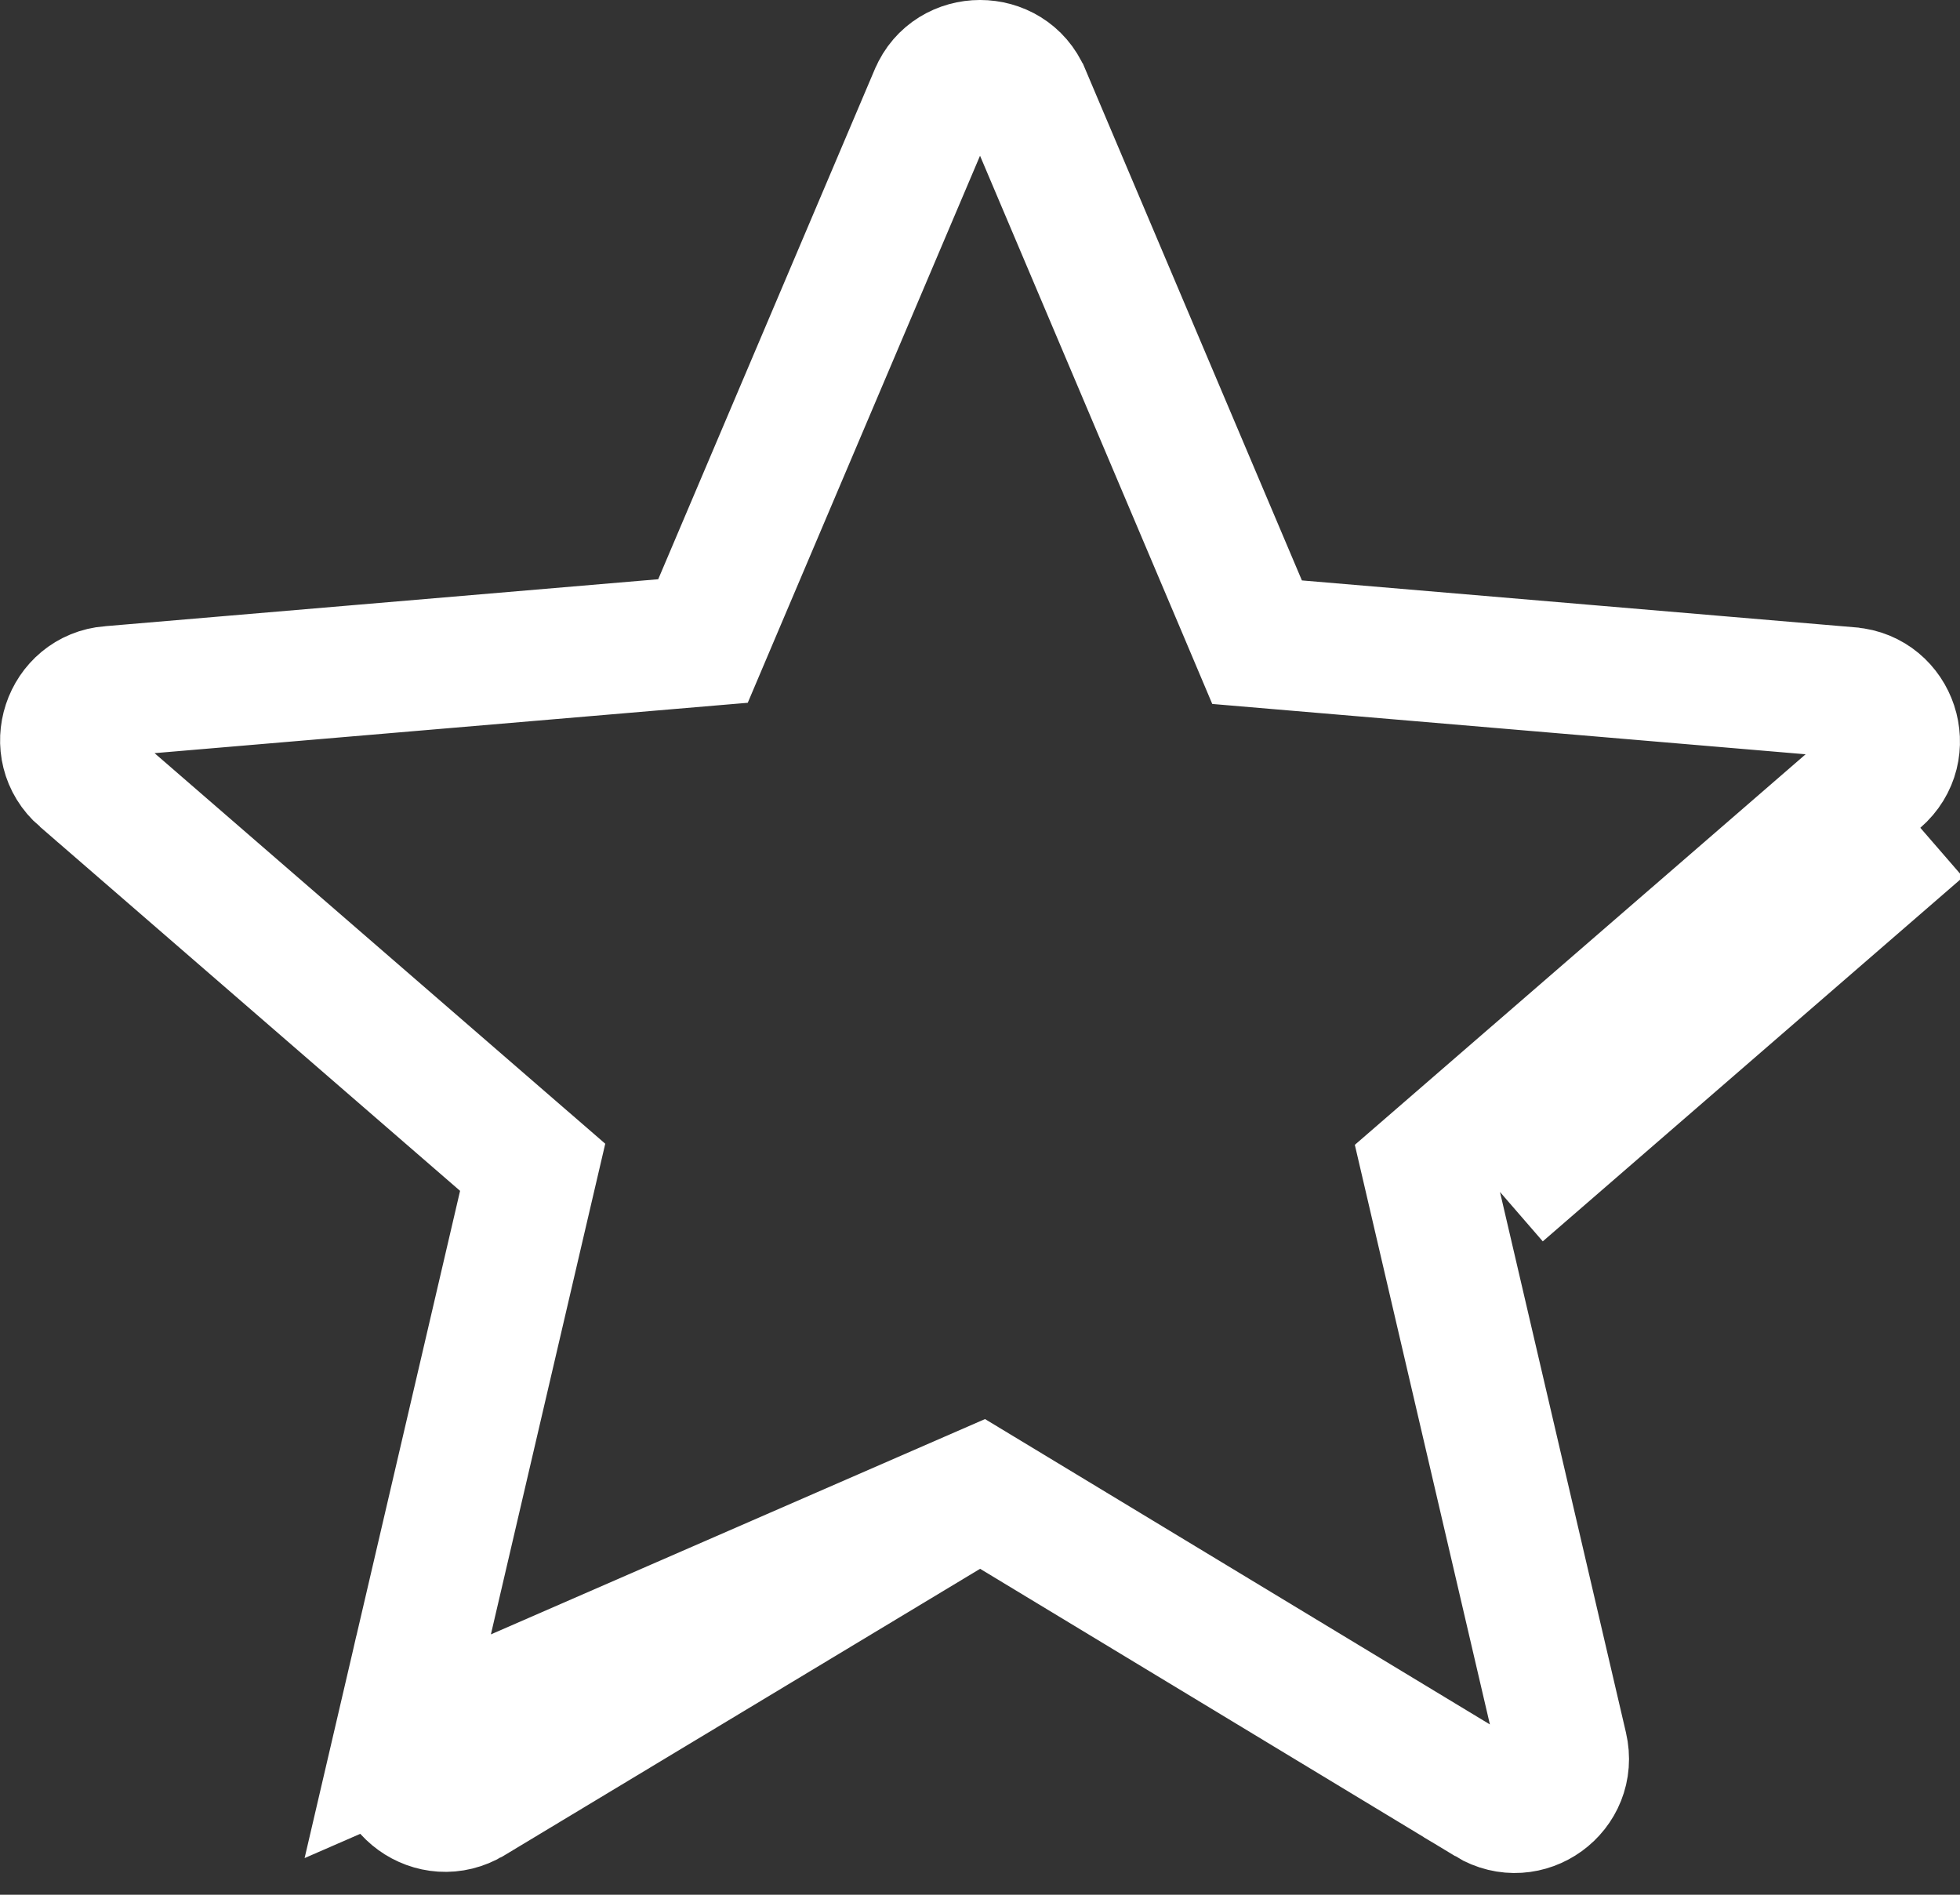 <svg width="30" height="29" viewBox="0 0 30 29" fill="none" xmlns="http://www.w3.org/2000/svg">
<rect x="0" y="0" width="30" height="29" fill="#333333" stroke="none"/>
<path d="M15.002 22.843L15.518 23.155L22.793 27.555L22.793 27.556C23.365 27.901 24.065 27.394 23.913 26.744L21.985 18.471L21.848 17.883L22.304 17.488L28.738 11.914L28.738 11.914C29.246 11.474 28.966 10.651 28.314 10.599L28.309 10.598L28.309 10.598L19.842 9.88L19.241 9.829L19.006 9.273L15.693 1.455L15.691 1.452C15.438 0.849 14.563 0.849 14.31 1.452L14.308 1.456L14.308 1.456L10.995 9.257L10.76 9.811L10.159 9.862L1.693 10.581L1.687 10.581L1.687 10.581C1.035 10.633 0.755 11.456 1.263 11.896L1.264 11.896L7.697 17.471L8.153 17.866L8.016 18.453L6.088 26.727L15.002 22.843ZM15.002 22.843L14.485 23.155M15.002 22.843L14.485 23.155M14.485 23.155L7.21 27.537L7.208 27.538M14.485 23.155L7.208 27.538M7.208 27.538C6.637 27.884 5.937 27.377 6.088 26.727L7.208 27.538ZM22.959 18.244L29.392 12.669L22.959 18.244Z" stroke="white" stroke-width="2"/>
</svg>

